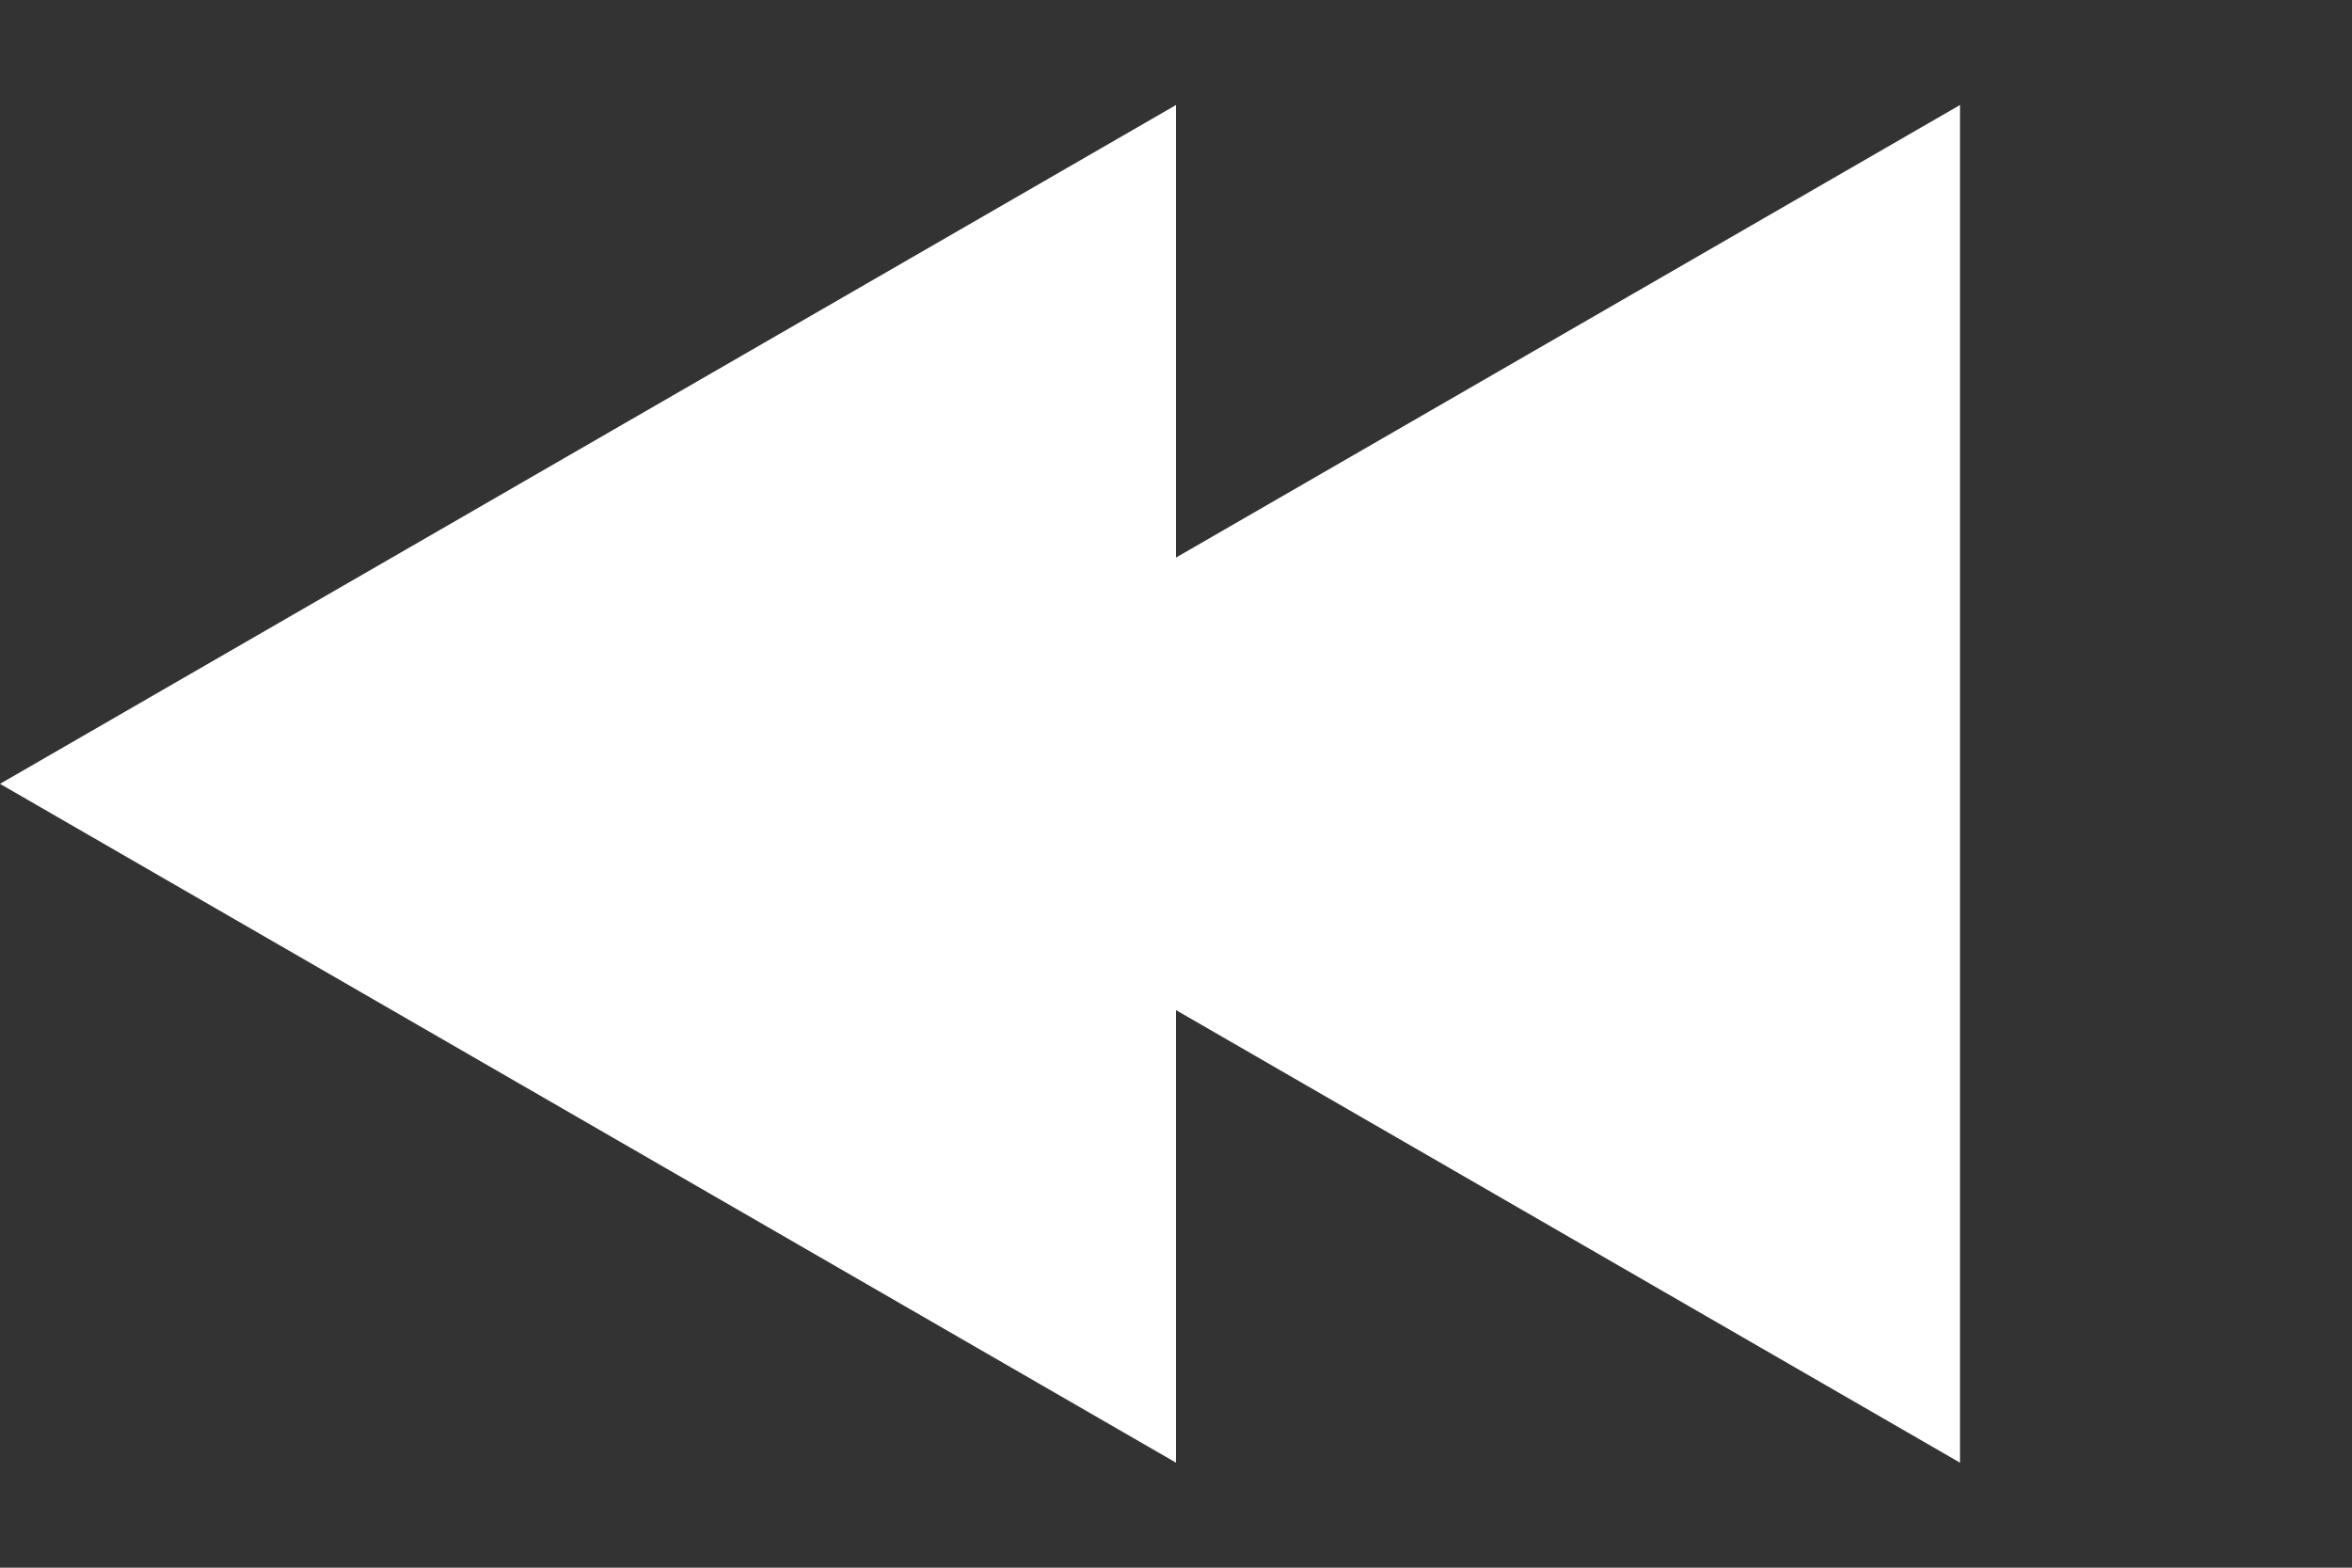 <svg width="150" height="100" viewBox="0 0 150 100" fill="none" xmlns="http://www.w3.org/2000/svg">
<rect x="0" y="0" width="150" height="100" fill="#333333" stroke="none"/>
<path d="M50 50L125 6.699L125 93.301L50 50Z" fill="white"/>
<path d="M0 50L75 6.699L75 93.301L0 50Z" fill="white"/>
</svg>
